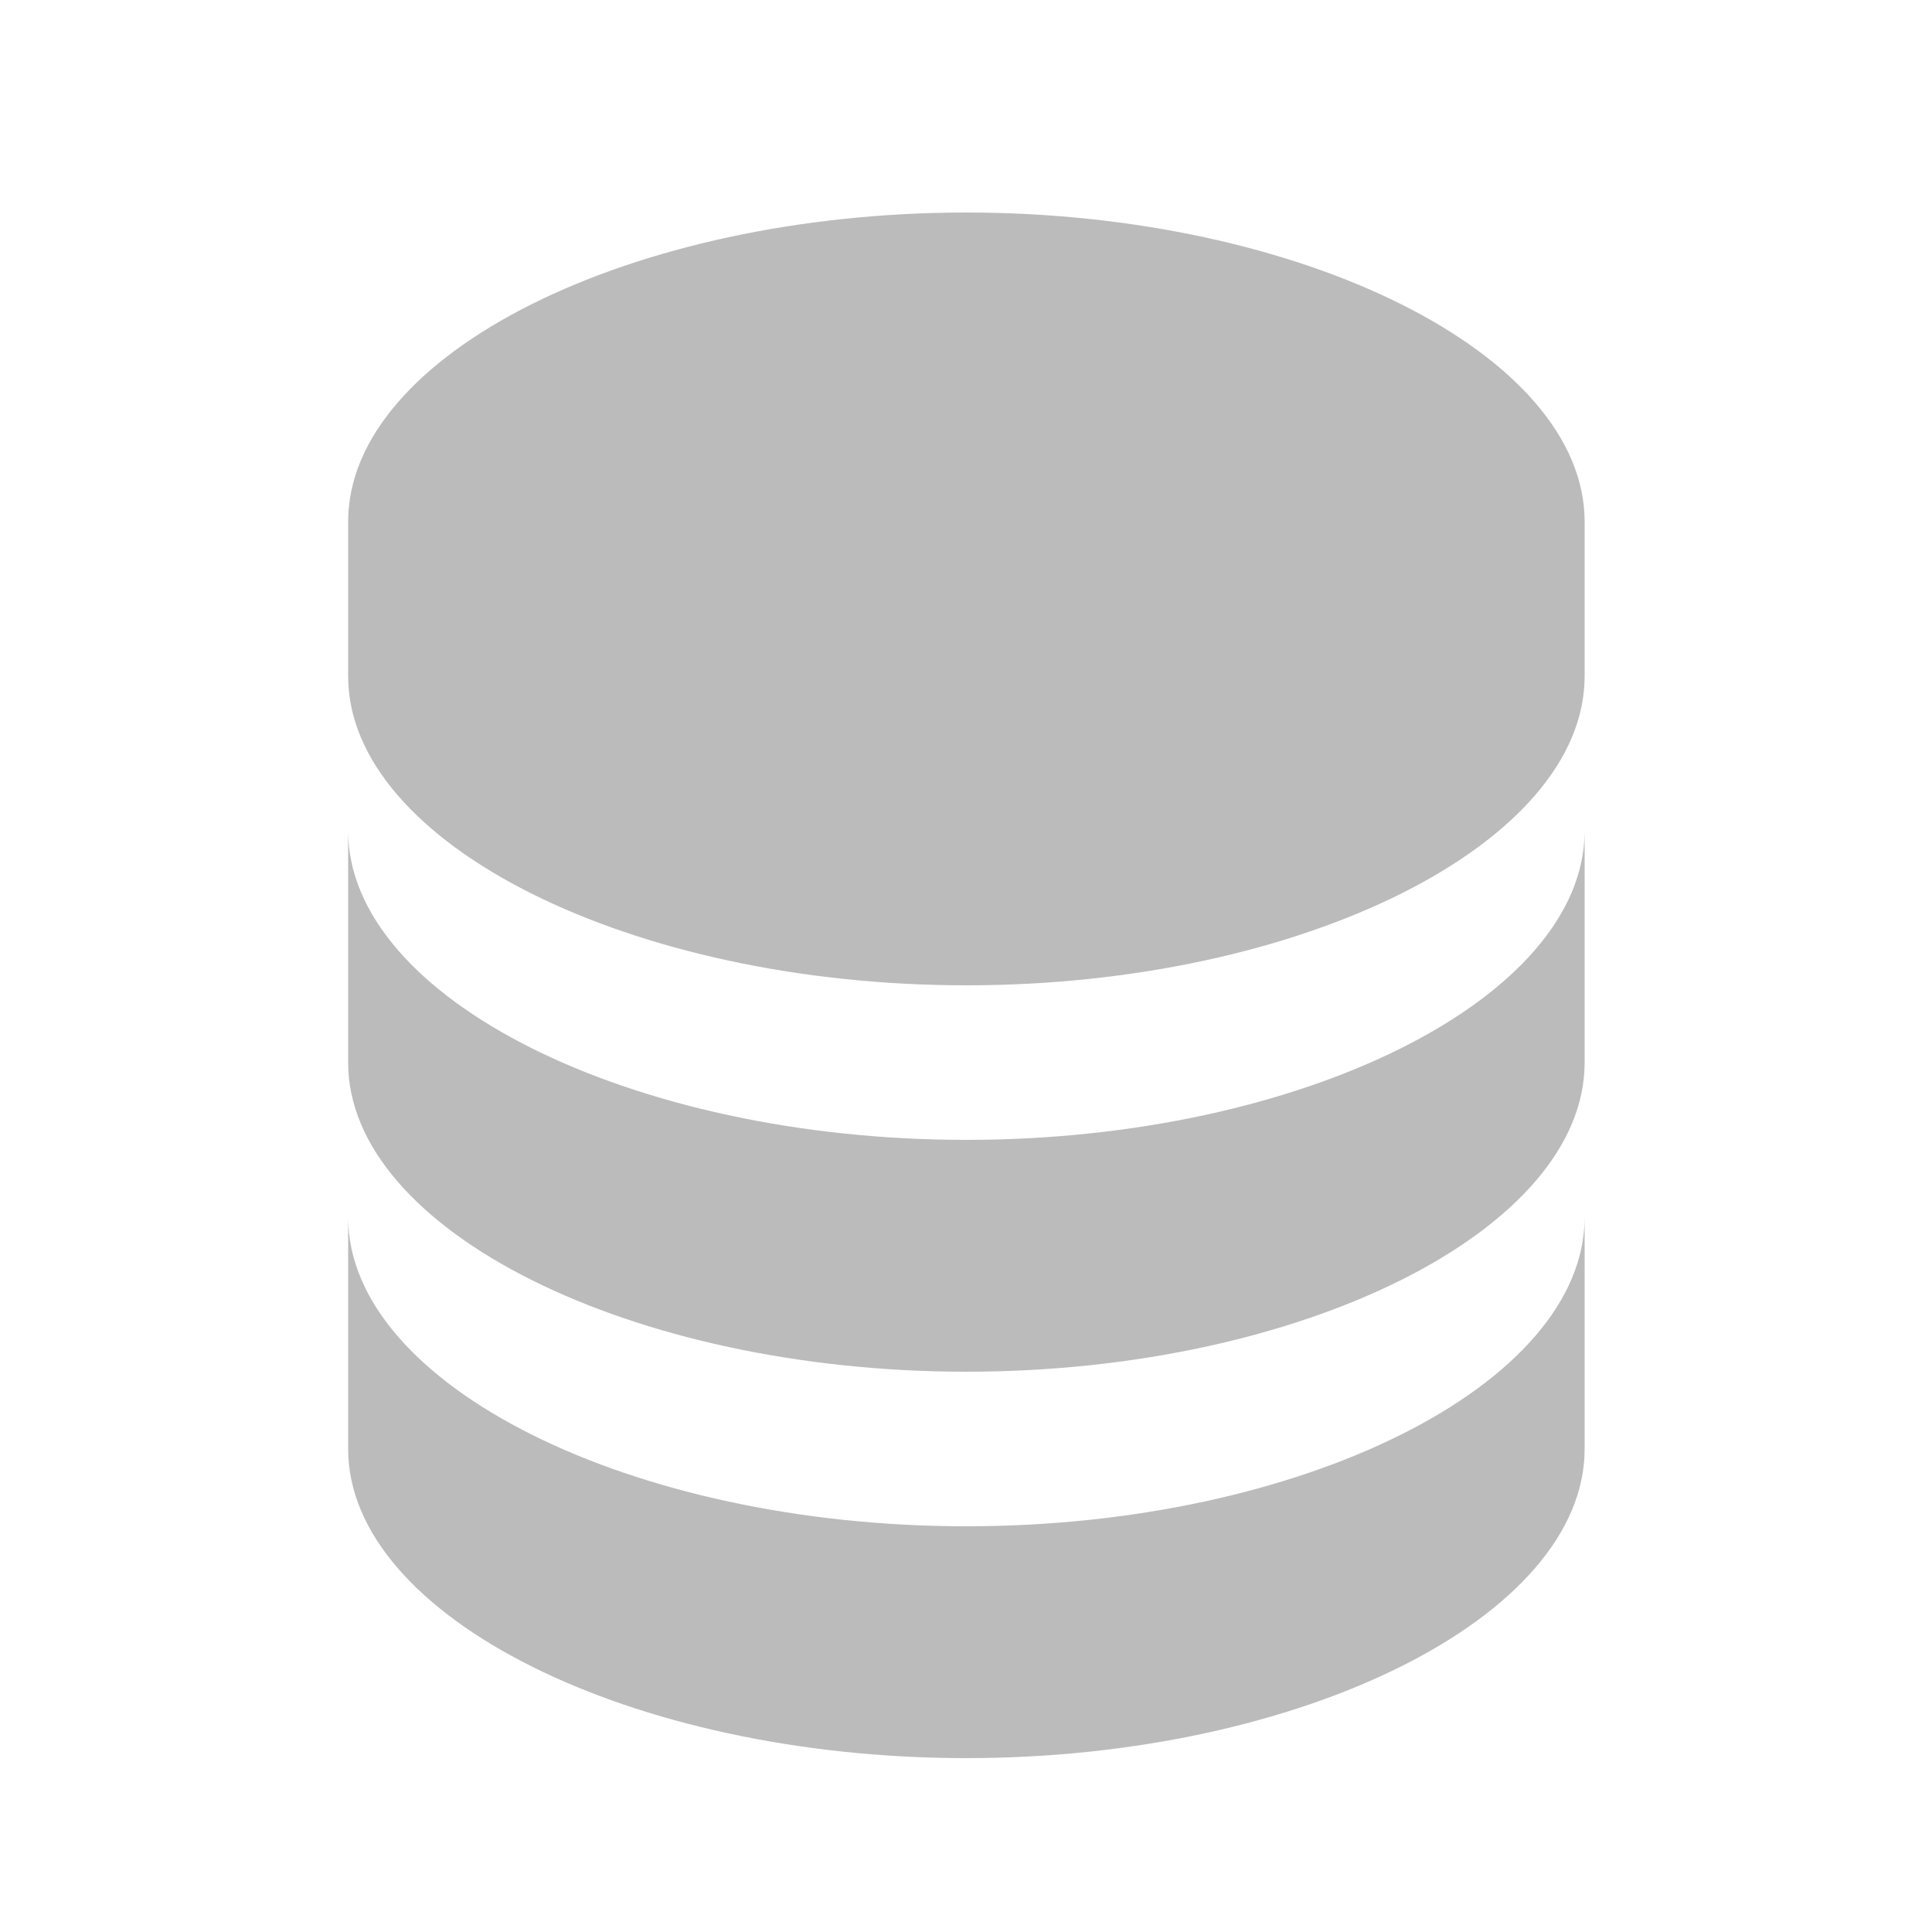 <svg width="25" height="25" viewBox="0 0 25 25" fill="none" xmlns="http://www.w3.org/2000/svg">
<path d="M20.505 6.75C20.505 4.582 16.842 2.75 12.505 2.75C8.168 2.75 4.505 4.582 4.505 6.75V8.75C4.505 10.918 8.168 12.75 12.505 12.75C16.842 12.75 20.505 10.918 20.505 8.75V6.75ZM12.505 19.75C8.168 19.75 4.505 17.918 4.505 15.75V18.75C4.505 20.918 8.168 22.75 12.505 22.75C16.842 22.75 20.505 20.918 20.505 18.75V15.75C20.505 17.918 16.842 19.75 12.505 19.75Z" fill="#BBBBBB"/>
<path d="M20.505 10.75C20.505 12.918 16.842 14.75 12.505 14.75C8.168 14.75 4.505 12.918 4.505 10.75V13.75C4.505 15.918 8.168 17.75 12.505 17.75C16.842 17.75 20.505 15.918 20.505 13.75V10.75Z" fill="#BBBBBB"/>
</svg>
